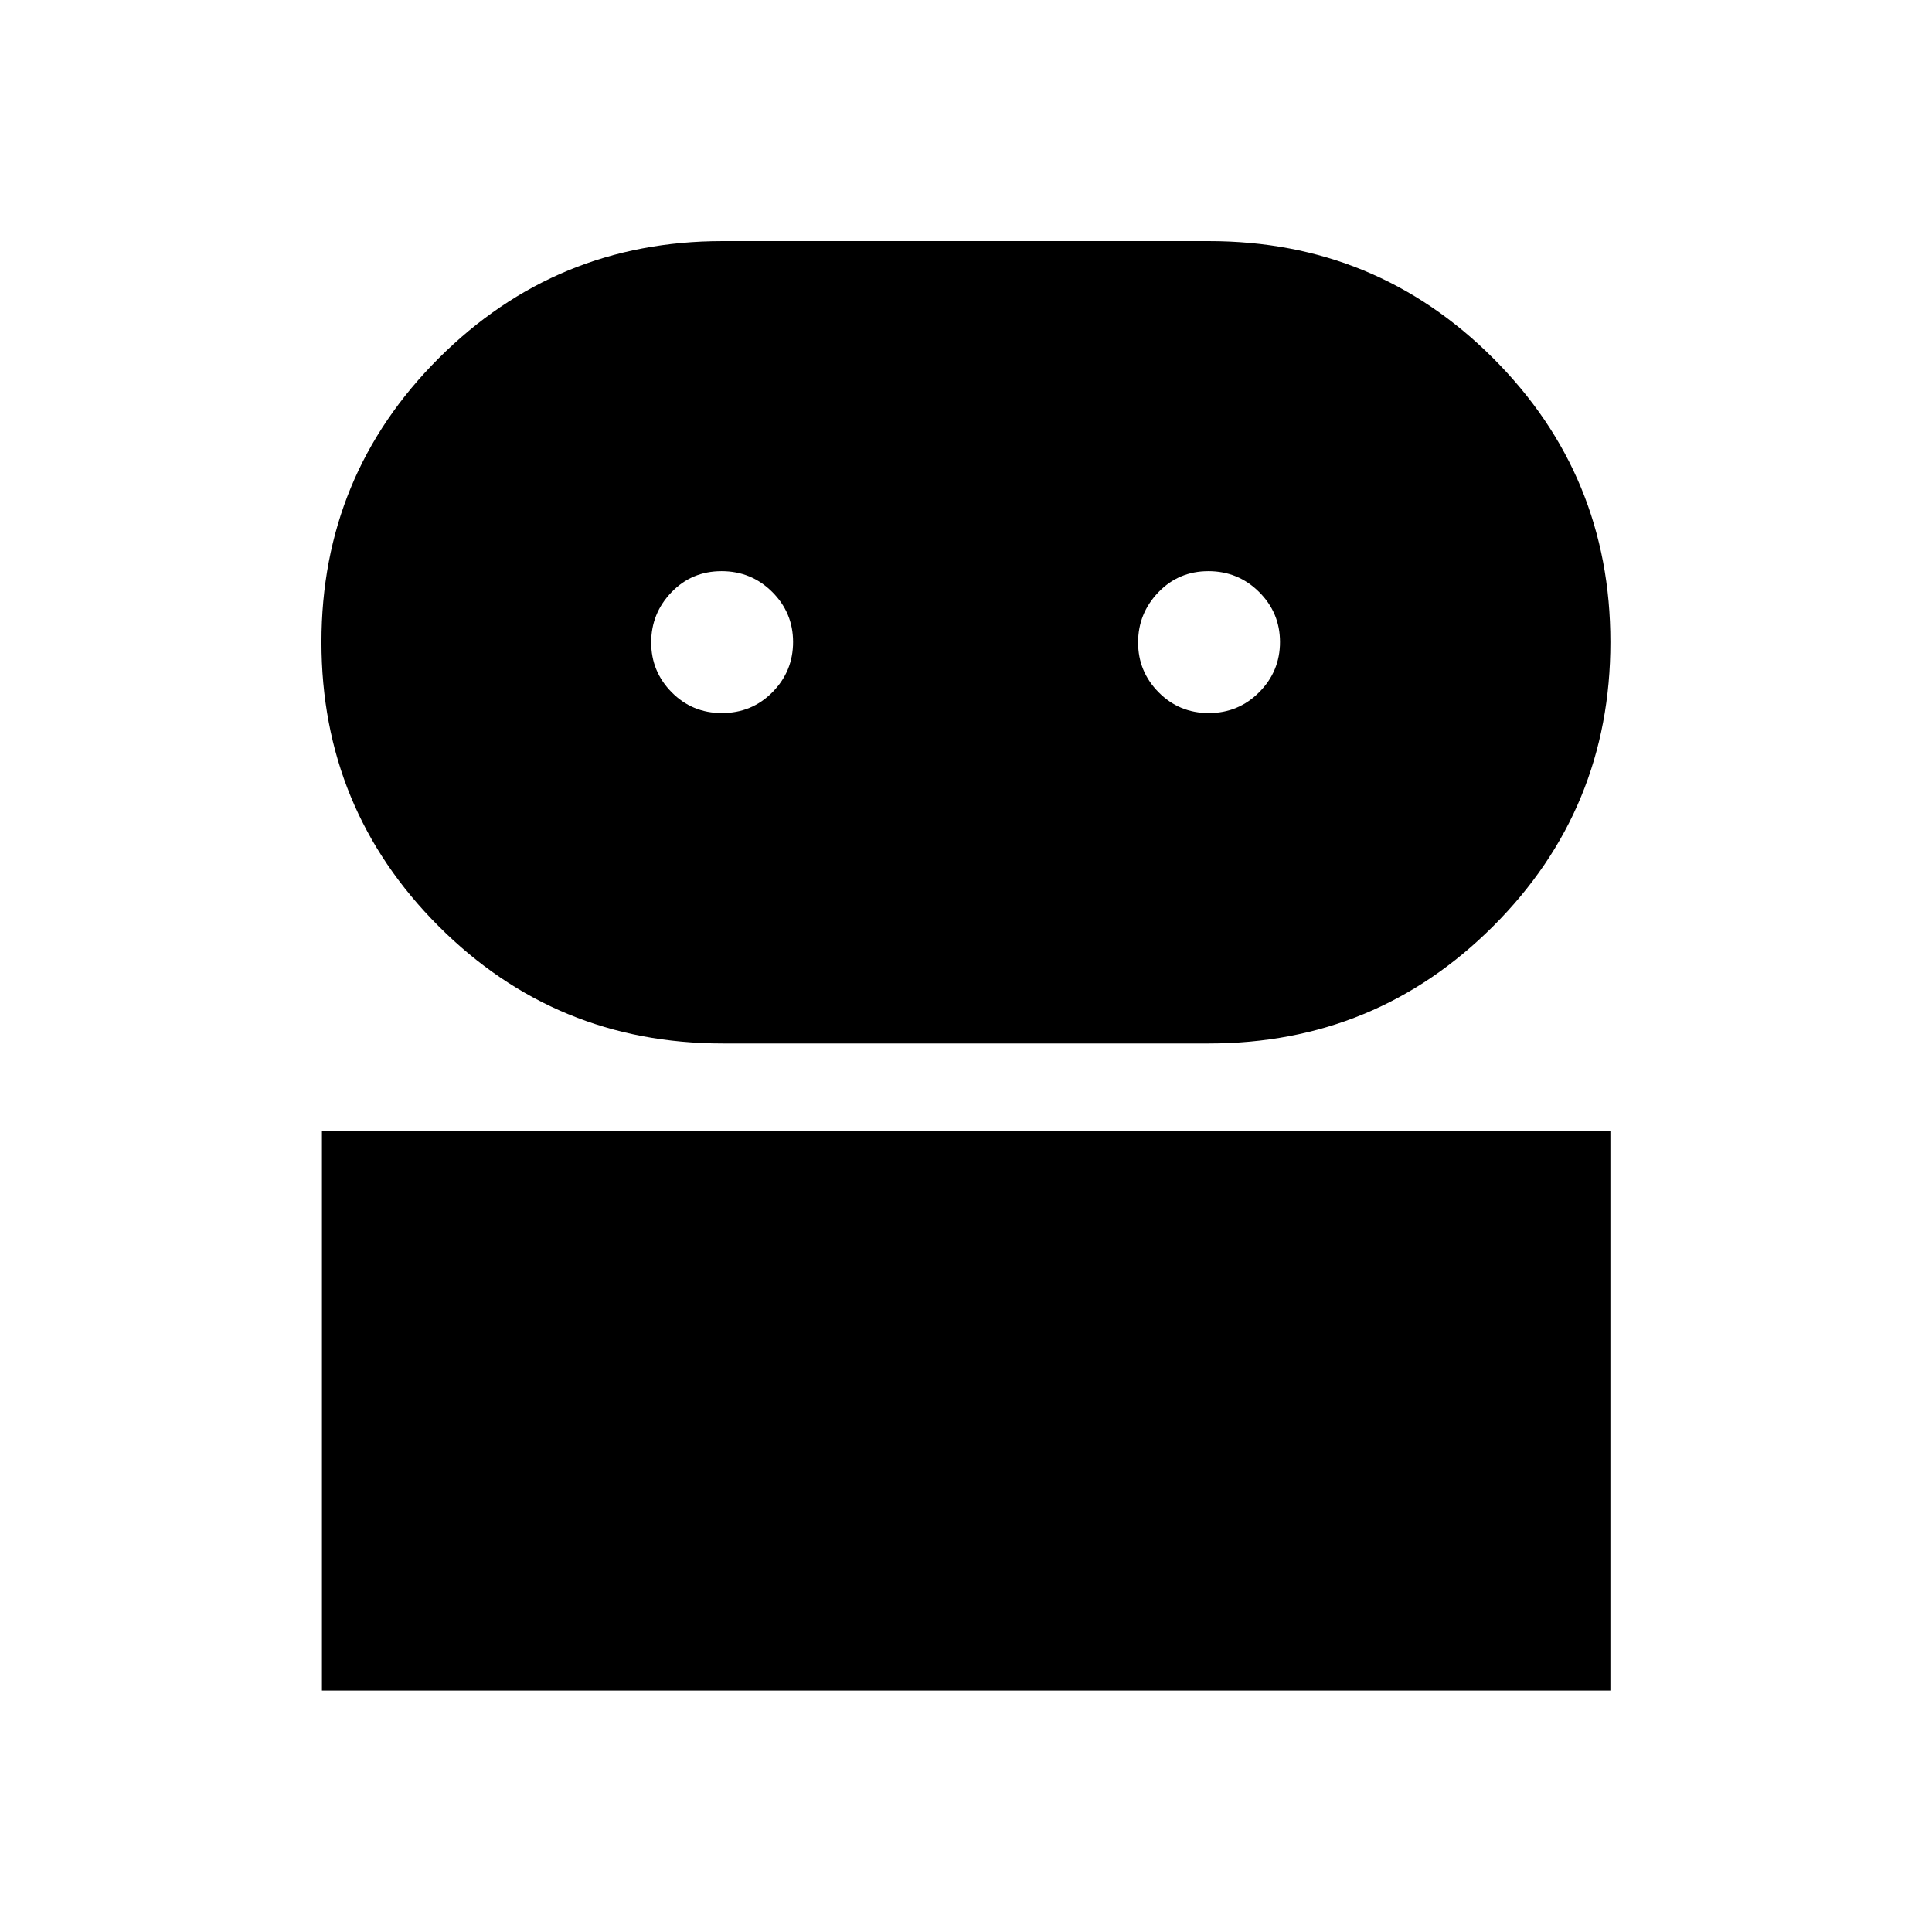 <svg xmlns="http://www.w3.org/2000/svg" height="40" viewBox="0 -960 960 960" width="40"><path d="M159.97-119.97v-278.21h640.22v278.21H159.97Zm199.09-321.54q-82.89 0-141.11-58.26-58.22-58.26-58.22-141.14 0-82.87 58.27-141.08 58.27-58.2 140.93-58.2h241.83q83 0 141.21 58.22 58.22 58.22 58.22 141.03 0 83.02-58.3 141.22-58.29 58.21-141.22 58.21H359.06Zm-.37-164.17q14.9 0 25.14-10.38 10.24-10.37 10.24-24.93 0-14.55-10.36-24.88-10.36-10.32-25.17-10.32-14.82 0-24.9 10.48-10.07 10.48-10.07 24.94t10.2 24.77q10.2 10.32 24.92 10.32Zm241.96 0q14.73 0 25.05-10.38 10.32-10.37 10.32-24.93 0-14.55-10.4-24.88-10.41-10.32-25.18-10.32t-24.85 10.48q-10.08 10.48-10.08 24.94T575.72-616q10.21 10.32 24.93 10.32Z"/></svg>